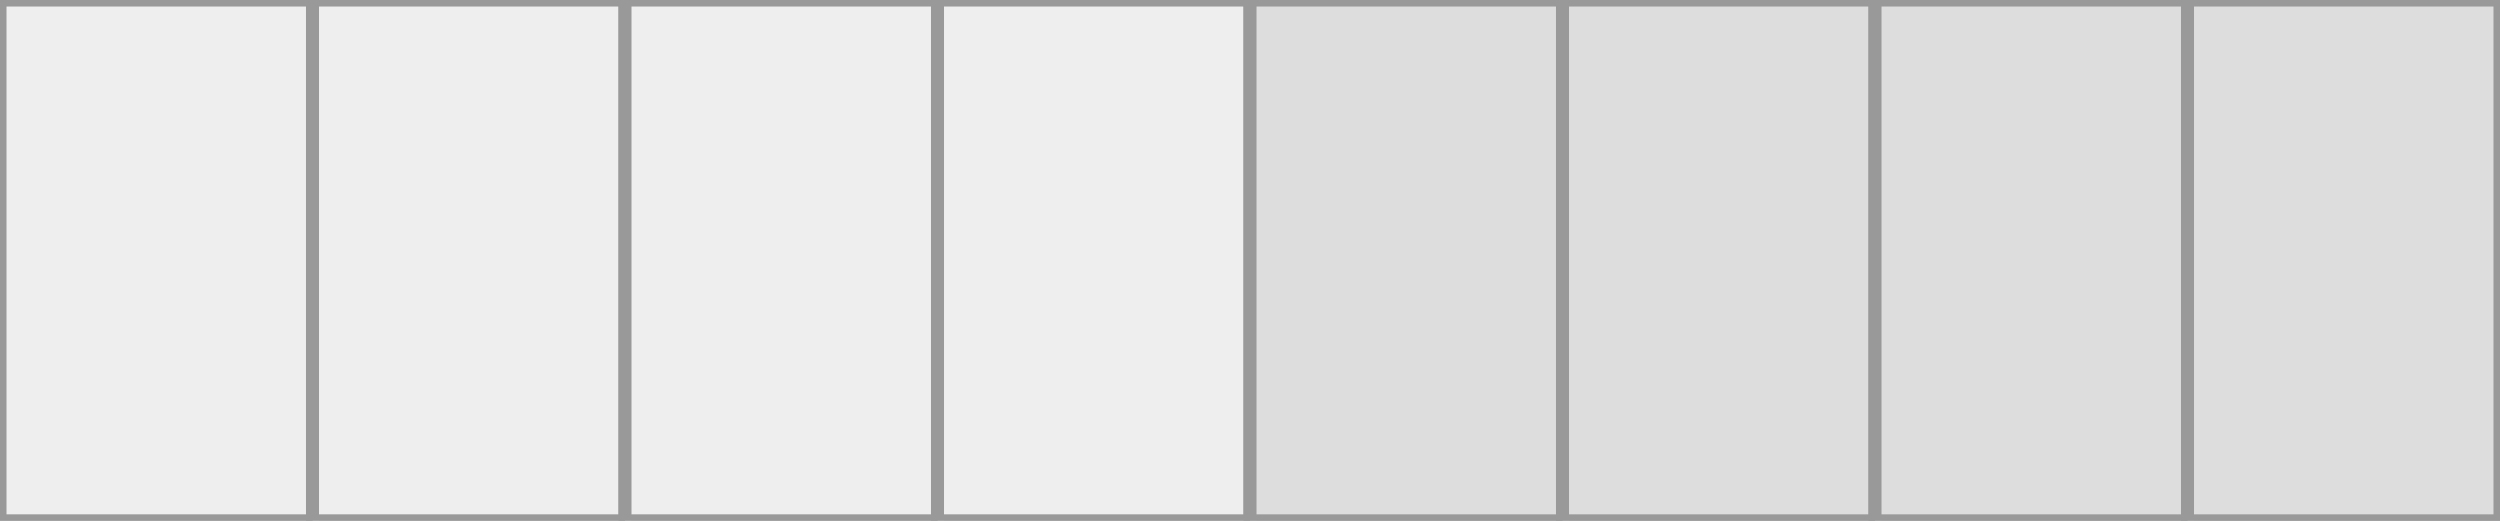 <?xml version="1.0"?>
<svg xmlns="http://www.w3.org/2000/svg" viewBox="0 0 192 40">
  <rect x="0" y="0" width="192" height="40" fill="#333333" stroke="none"/>
  <rect x="0" y="0" width="24" height="40" fill="#eee" stroke="#999"></rect>
  <rect x="24" y="0" width="24" height="40" fill="#eee" stroke="#999"></rect>
  <rect x="48" y="0" width="24" height="40" fill="#eee" stroke="#999"></rect>
  <rect x="72" y="0" width="24" height="40" fill="#eee" stroke="#999"></rect>
  <rect x="96" y="0" width="24" height="40" fill="#ddd" stroke="#999"></rect>
  <rect x="120" y="0" width="24" height="40" fill="#ddd" stroke="#999"></rect>
  <rect x="144" y="0" width="24" height="40" fill="#ddd" stroke="#999"></rect>
  <rect x="168" y="0" width="24" height="40" fill="#ddd" stroke="#999"></rect>
</svg>

